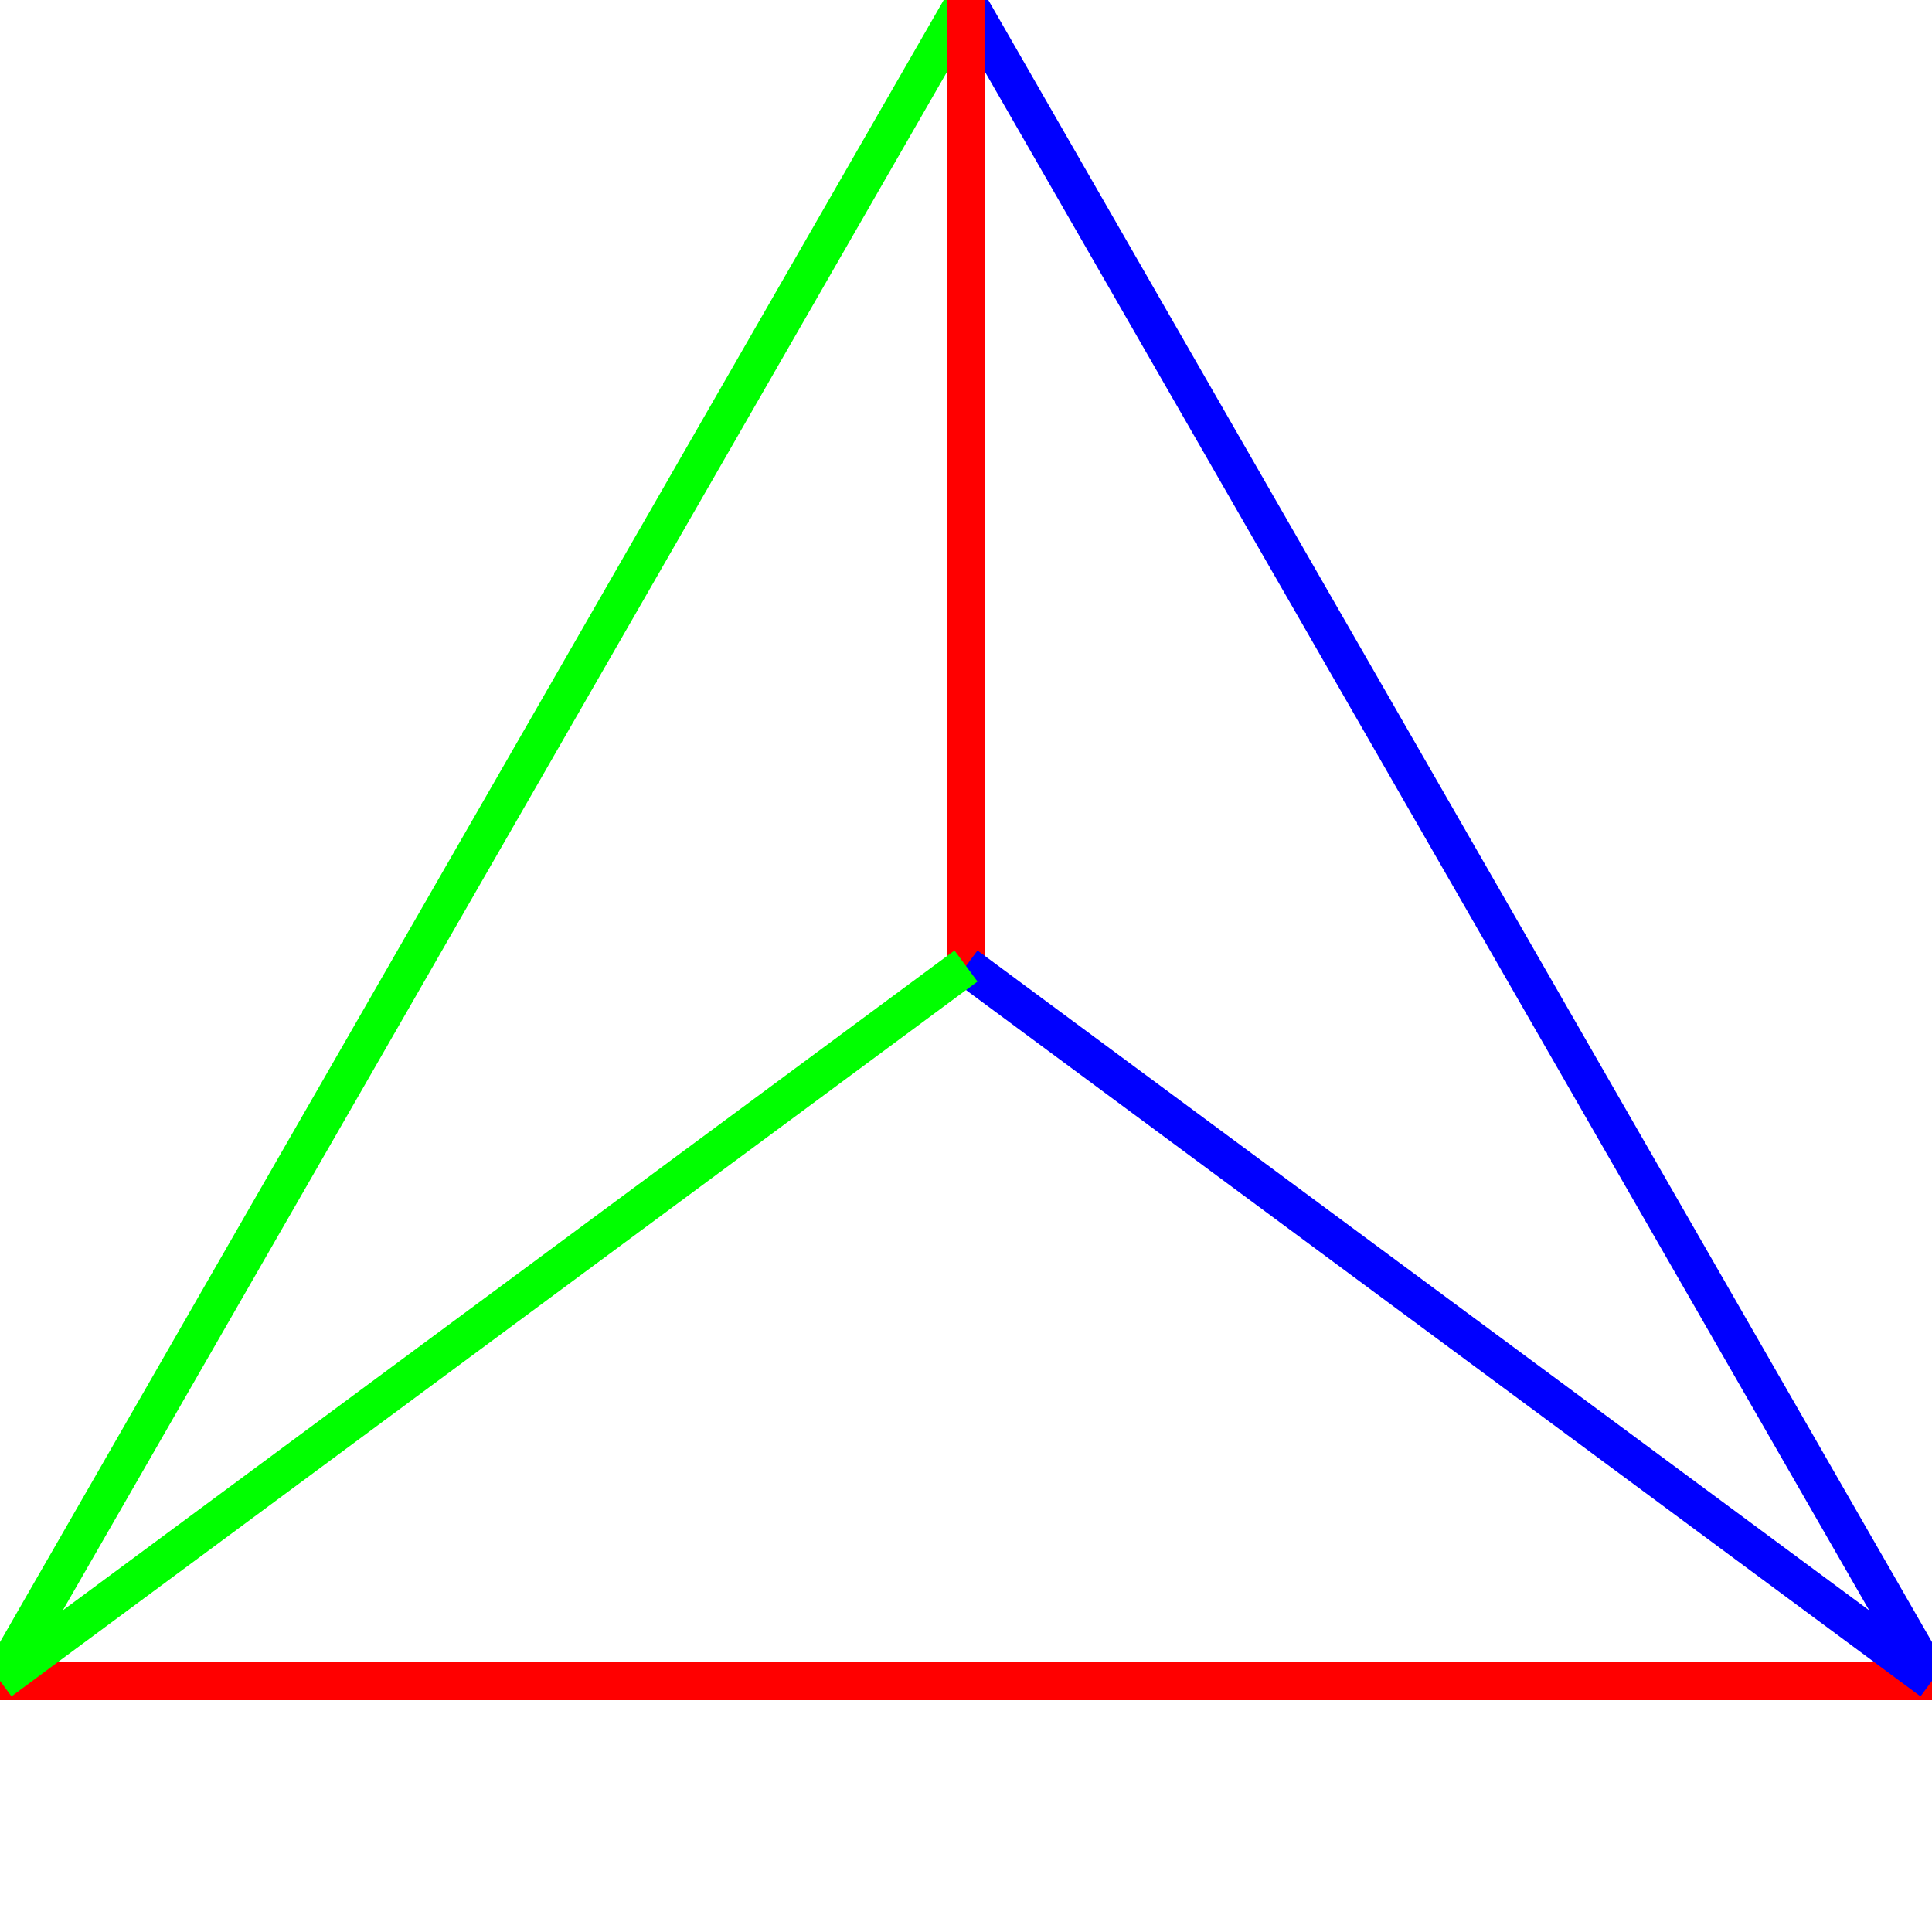 <?xml version="1.0" standalone="no"?><!DOCTYPE svg PUBLIC "-//W3C//DTD SVG 1.1//EN" "http://www.w3.org/Graphics/SVG/1.1/DTD/svg11.dtd">
<svg width="100" height="100" version="1.1" xmlns="http://www.w3.org/2000/svg">

<line x1="0" y1="87" x2="50" y2="0" style="stroke:rgb(0,255,0);stroke-width:2" />
<line x1="50" y1="0" x2="100" y2="87" style="stroke:rgb(0,0,255);stroke-width:2" />
<line x1="100" y1="87" x2="0" y2="87" style="stroke:rgb(255,0,0);stroke-width:2" />
<line x1="50" y1="0" x2="50" y2="50" style="stroke:rgb(255,0,0);stroke-width:2" />
<line x1="100" y1="87" x2="50" y2="50" style="stroke:rgb(0,0,255);stroke-width:2" />
<line x1="0" y1="87" x2="50" y2="50" style="stroke:rgb(0,255,0);stroke-width:2" />
</svg>